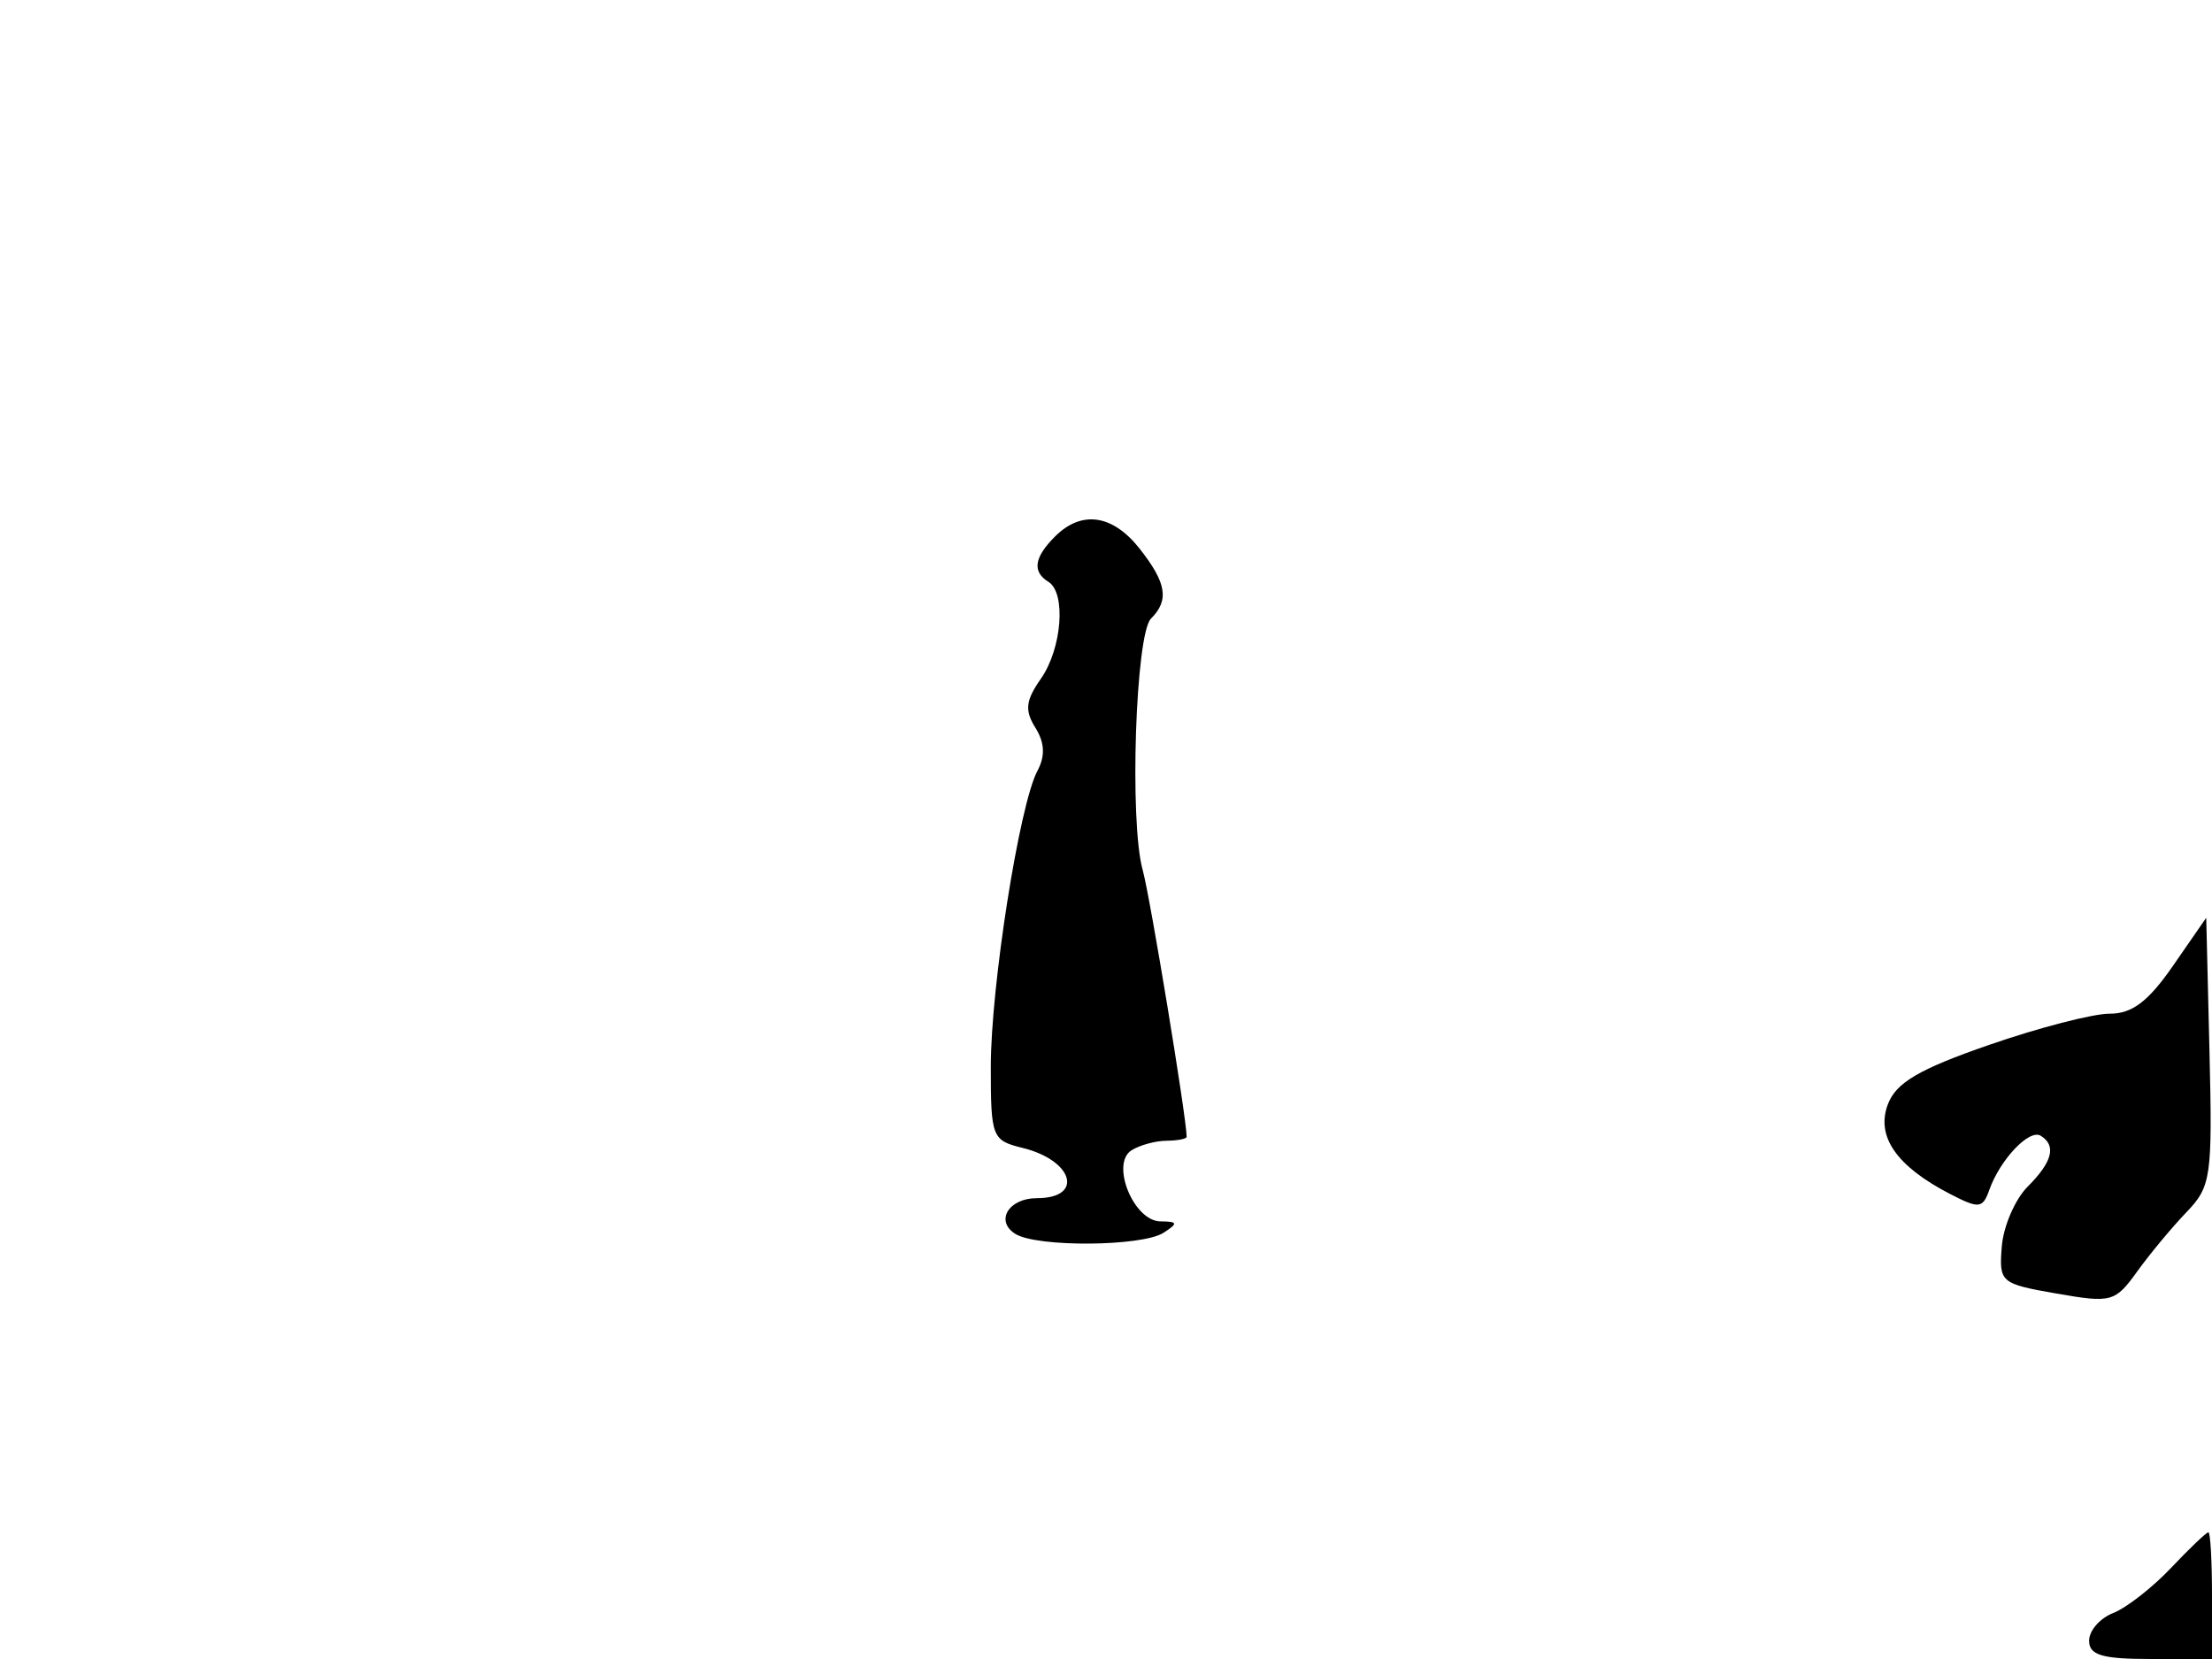 <svg xmlns="http://www.w3.org/2000/svg" width="192" height="144" viewBox="0 0 192 144" version="1.1">
	<path d="M 91.571 46.571 C 89.759 48.384, 89.579 49.622, 91 50.500 C 92.554 51.461, 92.178 56.300, 90.346 58.916 C 89.024 60.803, 88.928 61.656, 89.869 63.162 C 90.682 64.464, 90.737 65.623, 90.047 66.911 C 88.483 69.835, 86 85.600, 86 92.612 C 86 98.709, 86.109 98.989, 88.750 99.635 C 93.174 100.718, 94.114 104, 90 104 C 87.553 104, 86.354 105.977, 88.122 107.096 C 89.983 108.275, 99.132 108.207, 101 107 C 102.278 106.174, 102.237 106.028, 100.725 106.015 C 98.405 105.995, 96.374 101.014, 98.211 99.848 C 98.920 99.399, 100.287 99.024, 101.250 99.015 C 102.213 99.007, 103 98.854, 103 98.676 C 103 97.071, 99.827 77.817, 99.181 75.500 C 98.023 71.350, 98.564 55.036, 99.904 53.696 C 101.502 52.098, 101.260 50.601, 98.927 47.635 C 96.580 44.651, 93.882 44.261, 91.571 46.571 M 188.614 83.831 C 186.466 86.934, 185.060 87.997, 183.114 87.988 C 181.676 87.982, 176.966 89.201, 172.646 90.698 C 166.574 92.801, 164.582 93.970, 163.867 95.849 C 162.809 98.633, 164.609 101.229, 169.266 103.637 C 171.774 104.934, 172.096 104.901, 172.670 103.285 C 173.610 100.639, 176.143 97.970, 177.134 98.583 C 178.513 99.435, 178.152 100.848, 176.004 102.996 C 174.907 104.093, 173.894 106.434, 173.754 108.198 C 173.507 111.312, 173.643 111.429, 178.500 112.278 C 183.269 113.112, 183.592 113.023, 185.500 110.373 C 186.600 108.845, 188.526 106.526, 189.781 105.221 C 191.927 102.988, 192.045 102.160, 191.781 91.254 L 191.500 79.661 188.614 83.831 M 188.437 136.101 C 186.822 137.806, 184.563 139.566, 183.417 140.013 C 182.271 140.459, 181.333 141.538, 181.333 142.412 C 181.333 143.664, 182.461 144, 186.667 144 L 192 144 192 138.500 C 192 135.475, 191.859 133, 191.687 133 C 191.515 133, 190.052 134.395, 188.437 136.101" stroke="none" fill="black" fill-rule="evenodd"/>
</svg>